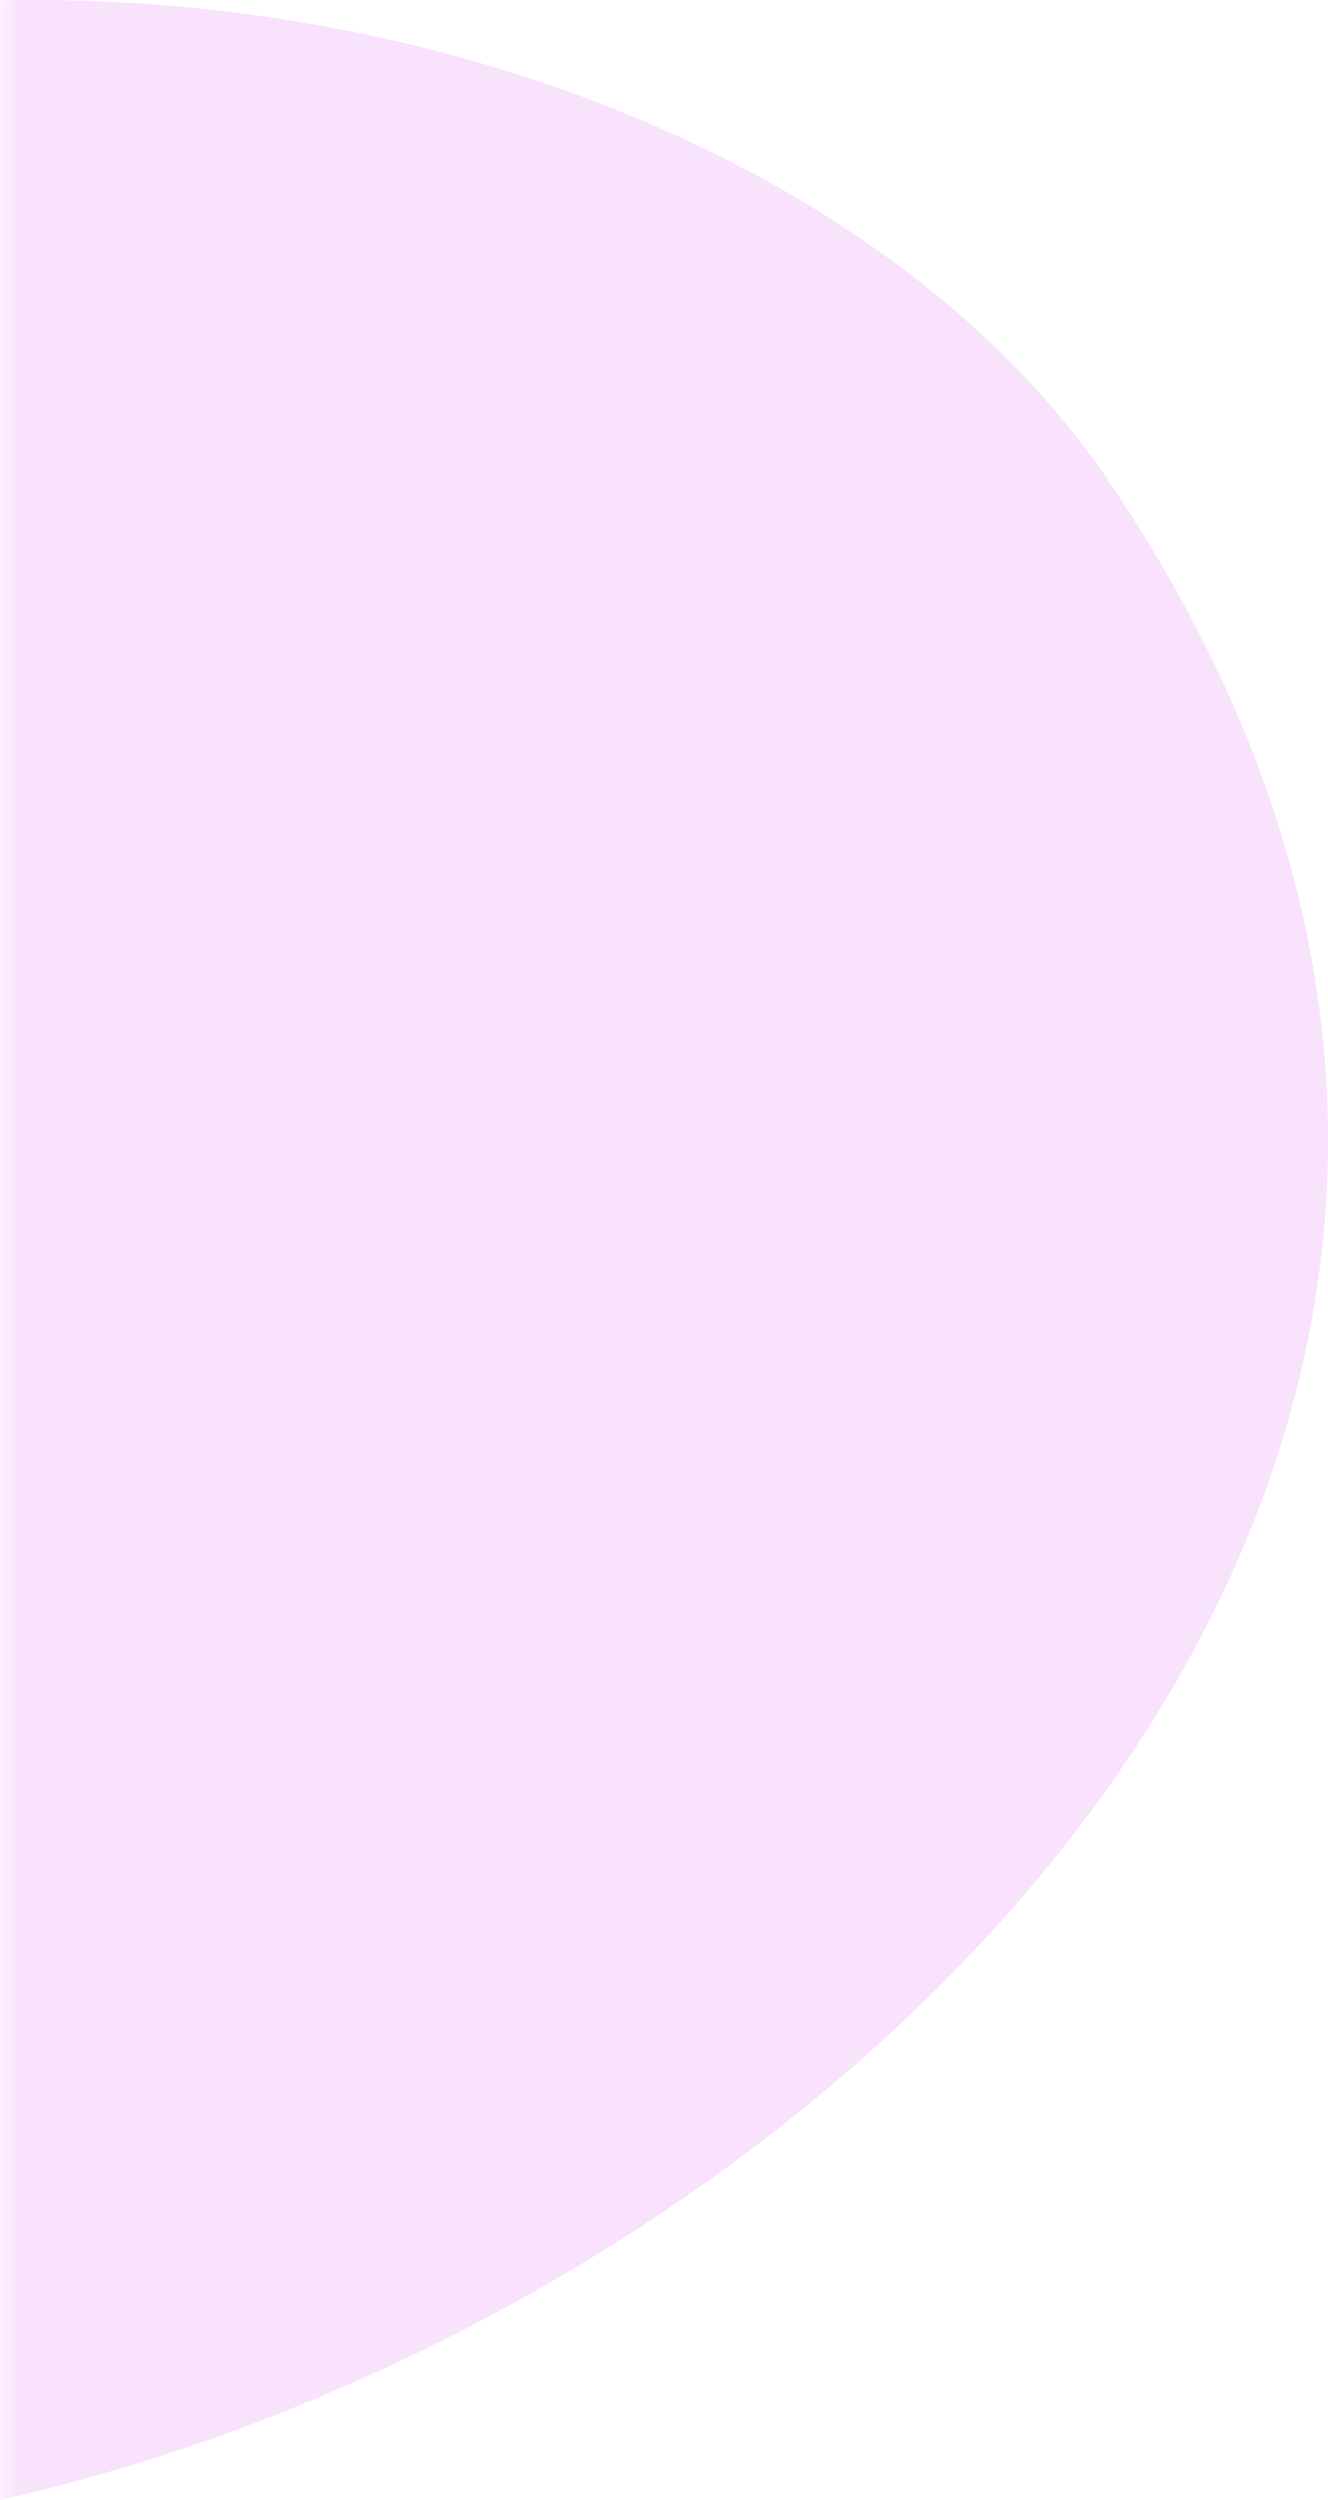 <svg xmlns="http://www.w3.org/2000/svg" xmlns:xlink="http://www.w3.org/1999/xlink" width="34" height="64" viewBox="0 0 34 64">
    <defs>
        <path id="a" d="M0 0h38.253v72.895H0z"/>
    </defs>
    <g fill="none" fill-rule="evenodd" transform="translate(0 -4)">
        <mask id="b" fill="#fff">
            <use xlink:href="#a"/>
        </mask>
        <path fill="#F8E2FC" d="M28.41 16.352C23.157 8.552 11.709 3.762 0 4.009V68c21.702-4.867 44.911-27.157 28.41-51.648" mask="url(#b)"/>
    </g>
</svg>
